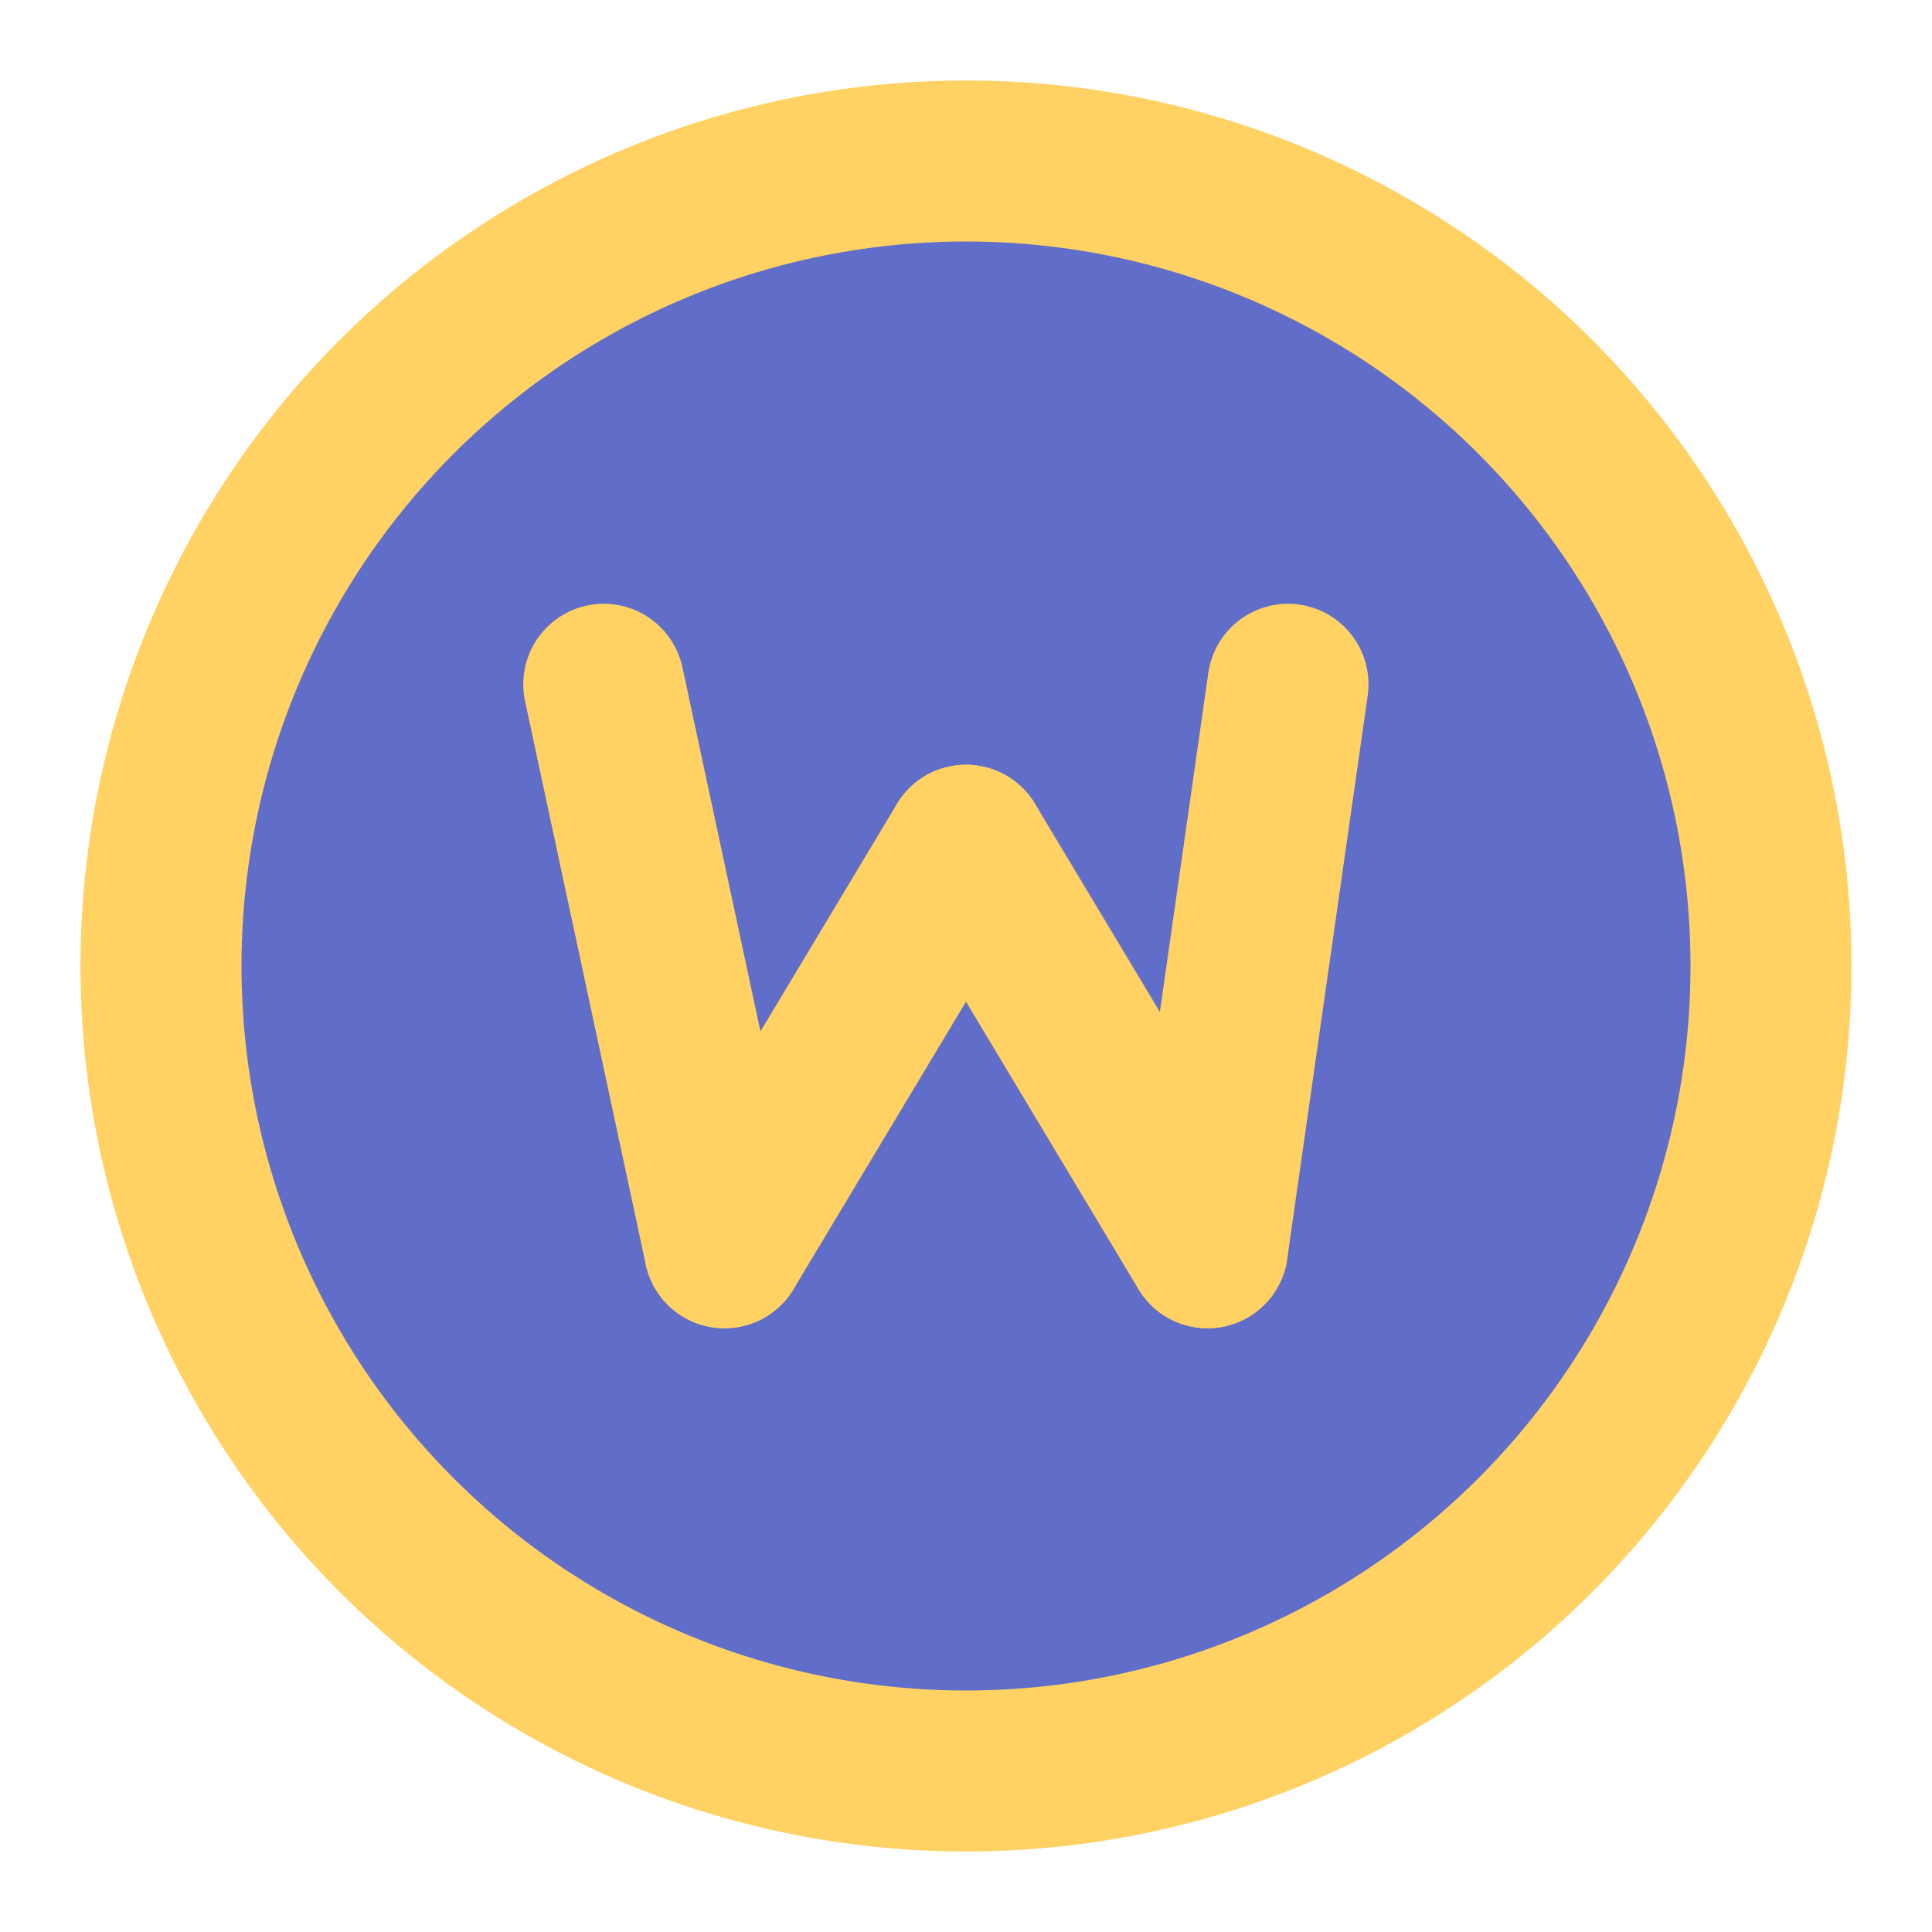 <?xml version="1.0" encoding="UTF-8"?>
<svg width="24px" height="24px" viewBox="0 0 24 24" version="1.1" xmlns="http://www.w3.org/2000/svg" xmlns:xlink="http://www.w3.org/1999/xlink">
    <!-- Generator: Sketch 48.2 (47327) - http://www.bohemiancoding.com/sketch -->
    <title>pointsIcon</title>
    <desc>Created with Sketch.</desc>
    <defs></defs>
    <g id="Profile" stroke="none" stroke-width="1" fill="none" fill-rule="evenodd" transform="translate(-931, -20)" stroke-linecap="round" stroke-linejoin="round">
        <g id="Header-Logged" stroke="#FFD263" stroke-width="2">
            <g id="Points" transform="translate(931, 20)">
                <g id="pointsIcon" transform="translate(2, 2)">
                    <circle id="Oval-14" fill="#606DC9" cx="10" cy="10" r="10"></circle>
                    <path d="M14,6.5 L13,13.5" id="Line"></path>
                    <path d="M10,8.5 L13,13.5" id="Line"></path>
                    <path d="M10,8.5 L7,13.5" id="Line"></path>
                    <path d="M5.5,6.5 L7,13.5" id="Line"></path>
                </g>
            </g>
        </g>
    </g>
</svg>